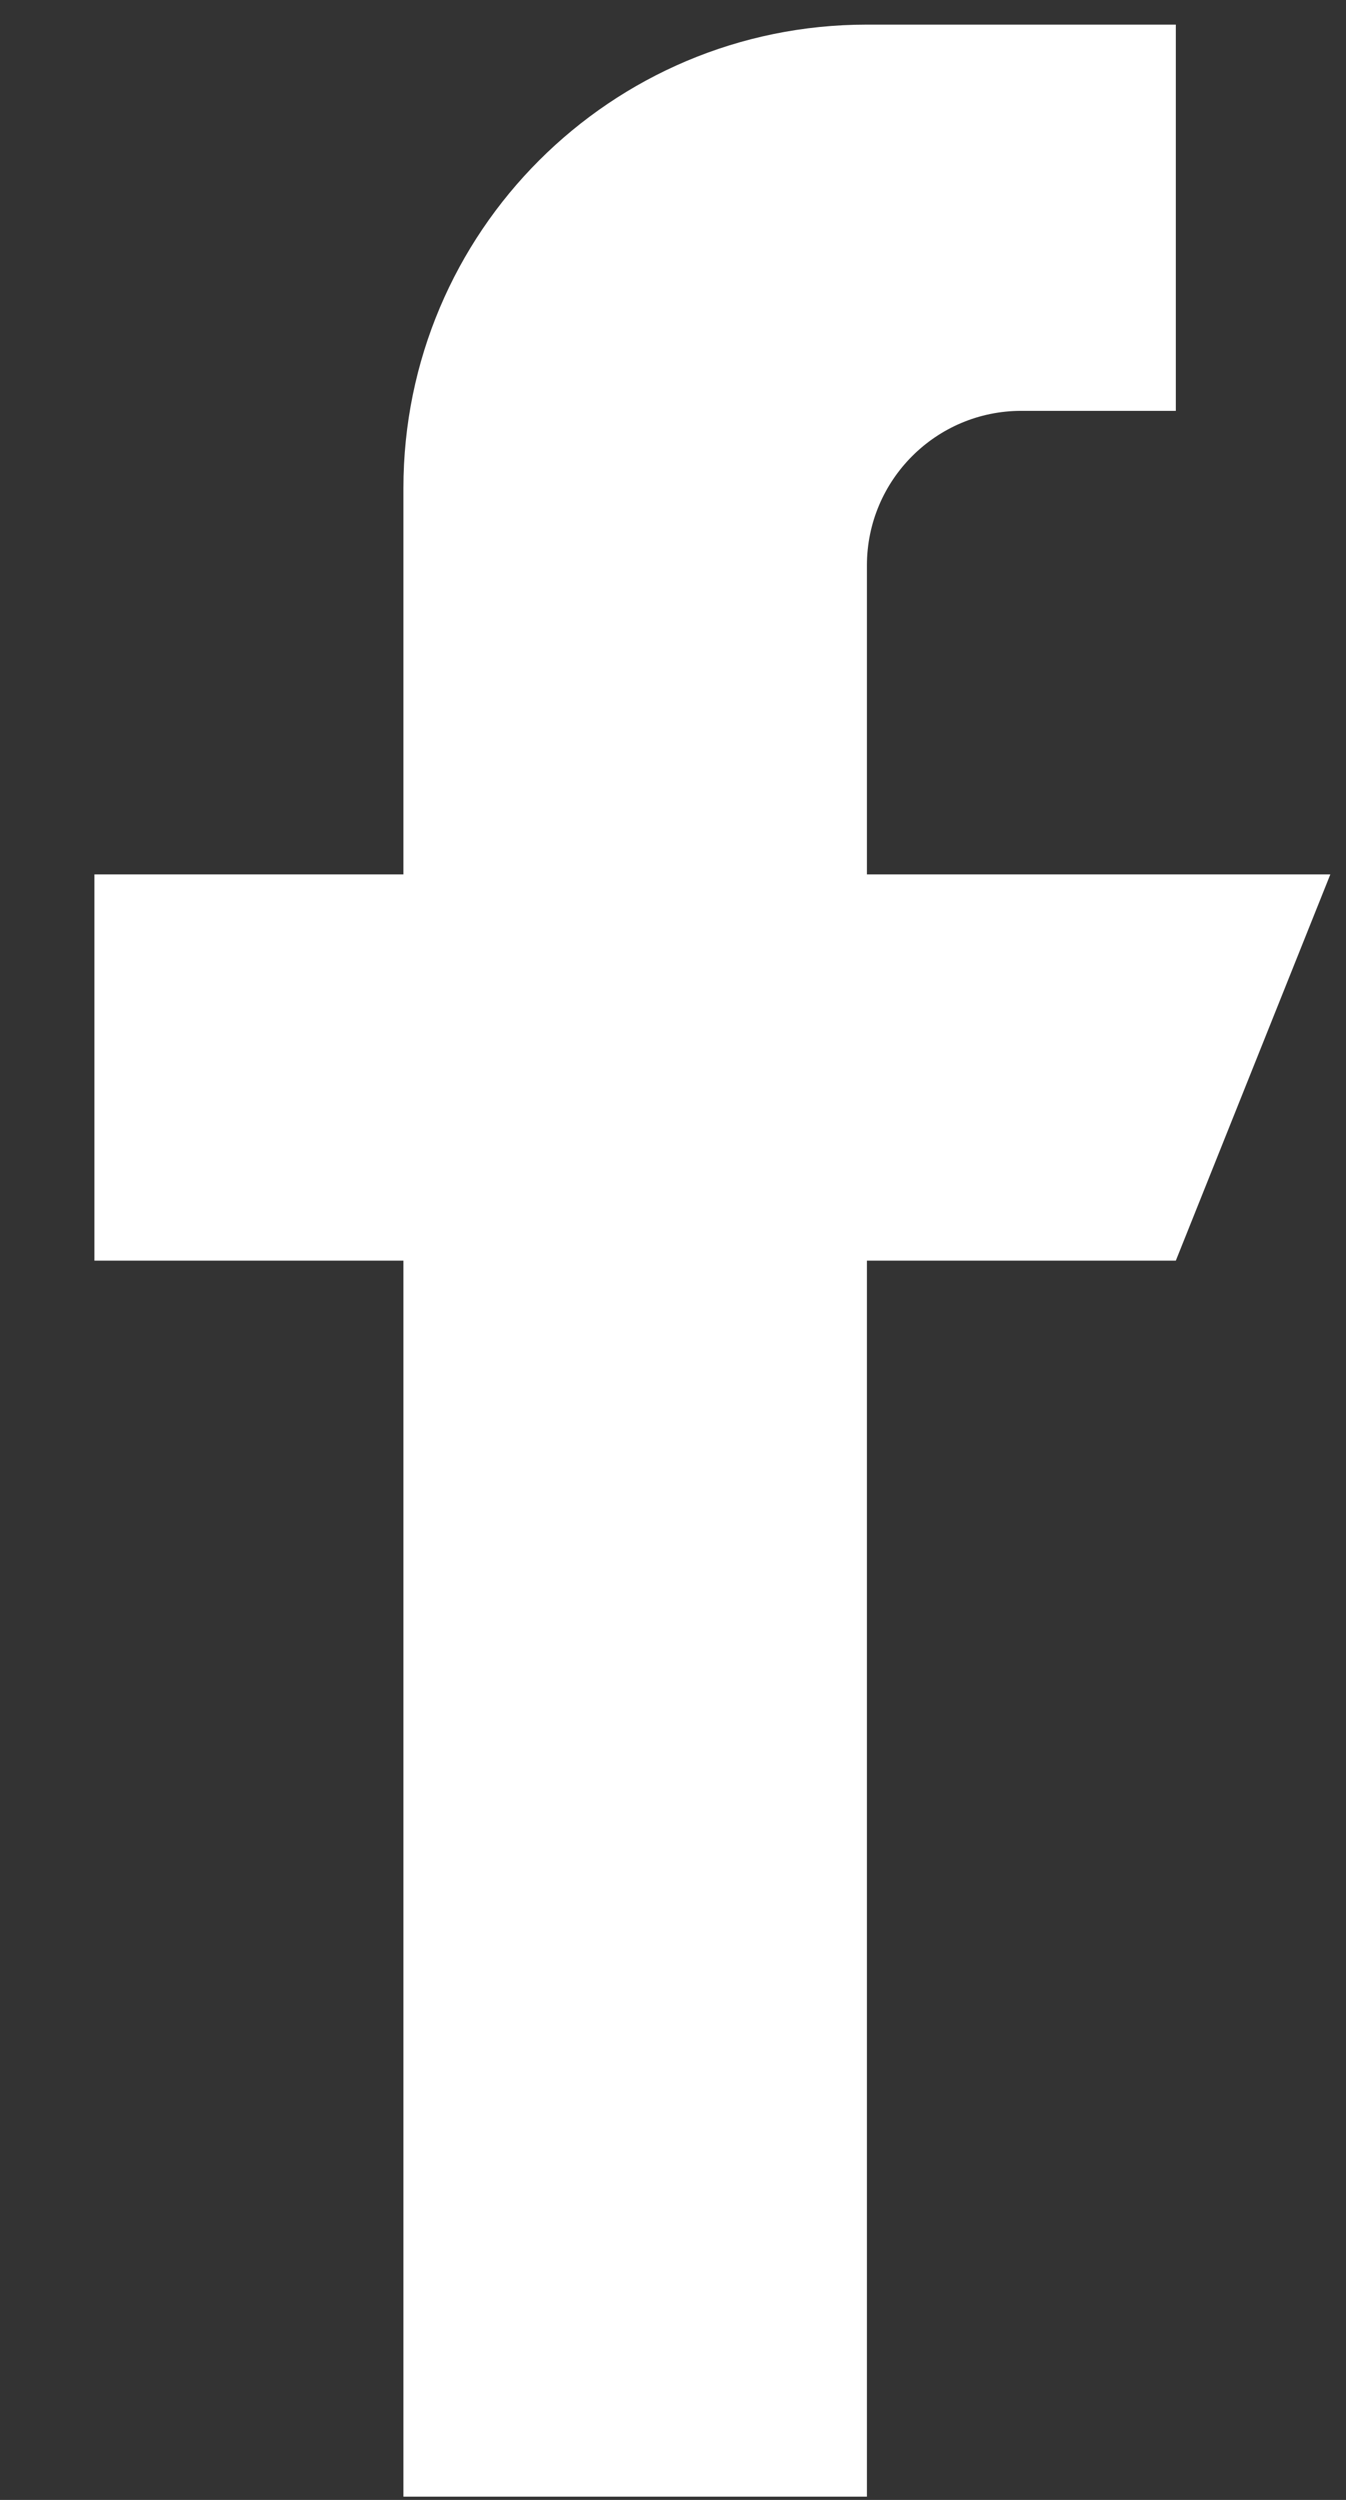 <svg width="14" height="26" viewBox="0 0 14 26" fill="none" xmlns="http://www.w3.org/2000/svg">
<rect x="0" y="0" width="14" height="26" fill="#333333" stroke="none"/>
<path d="M9.017 9.094V5.88C9.017 4.993 9.737 4.273 10.623 4.273H12.23V0.256H9.017C6.354 0.256 4.196 2.414 4.196 5.077V9.094H0.982V13.111H4.196V25.966H9.017V13.111H12.23L13.837 9.094H9.017Z" fill="white"/>
</svg>
